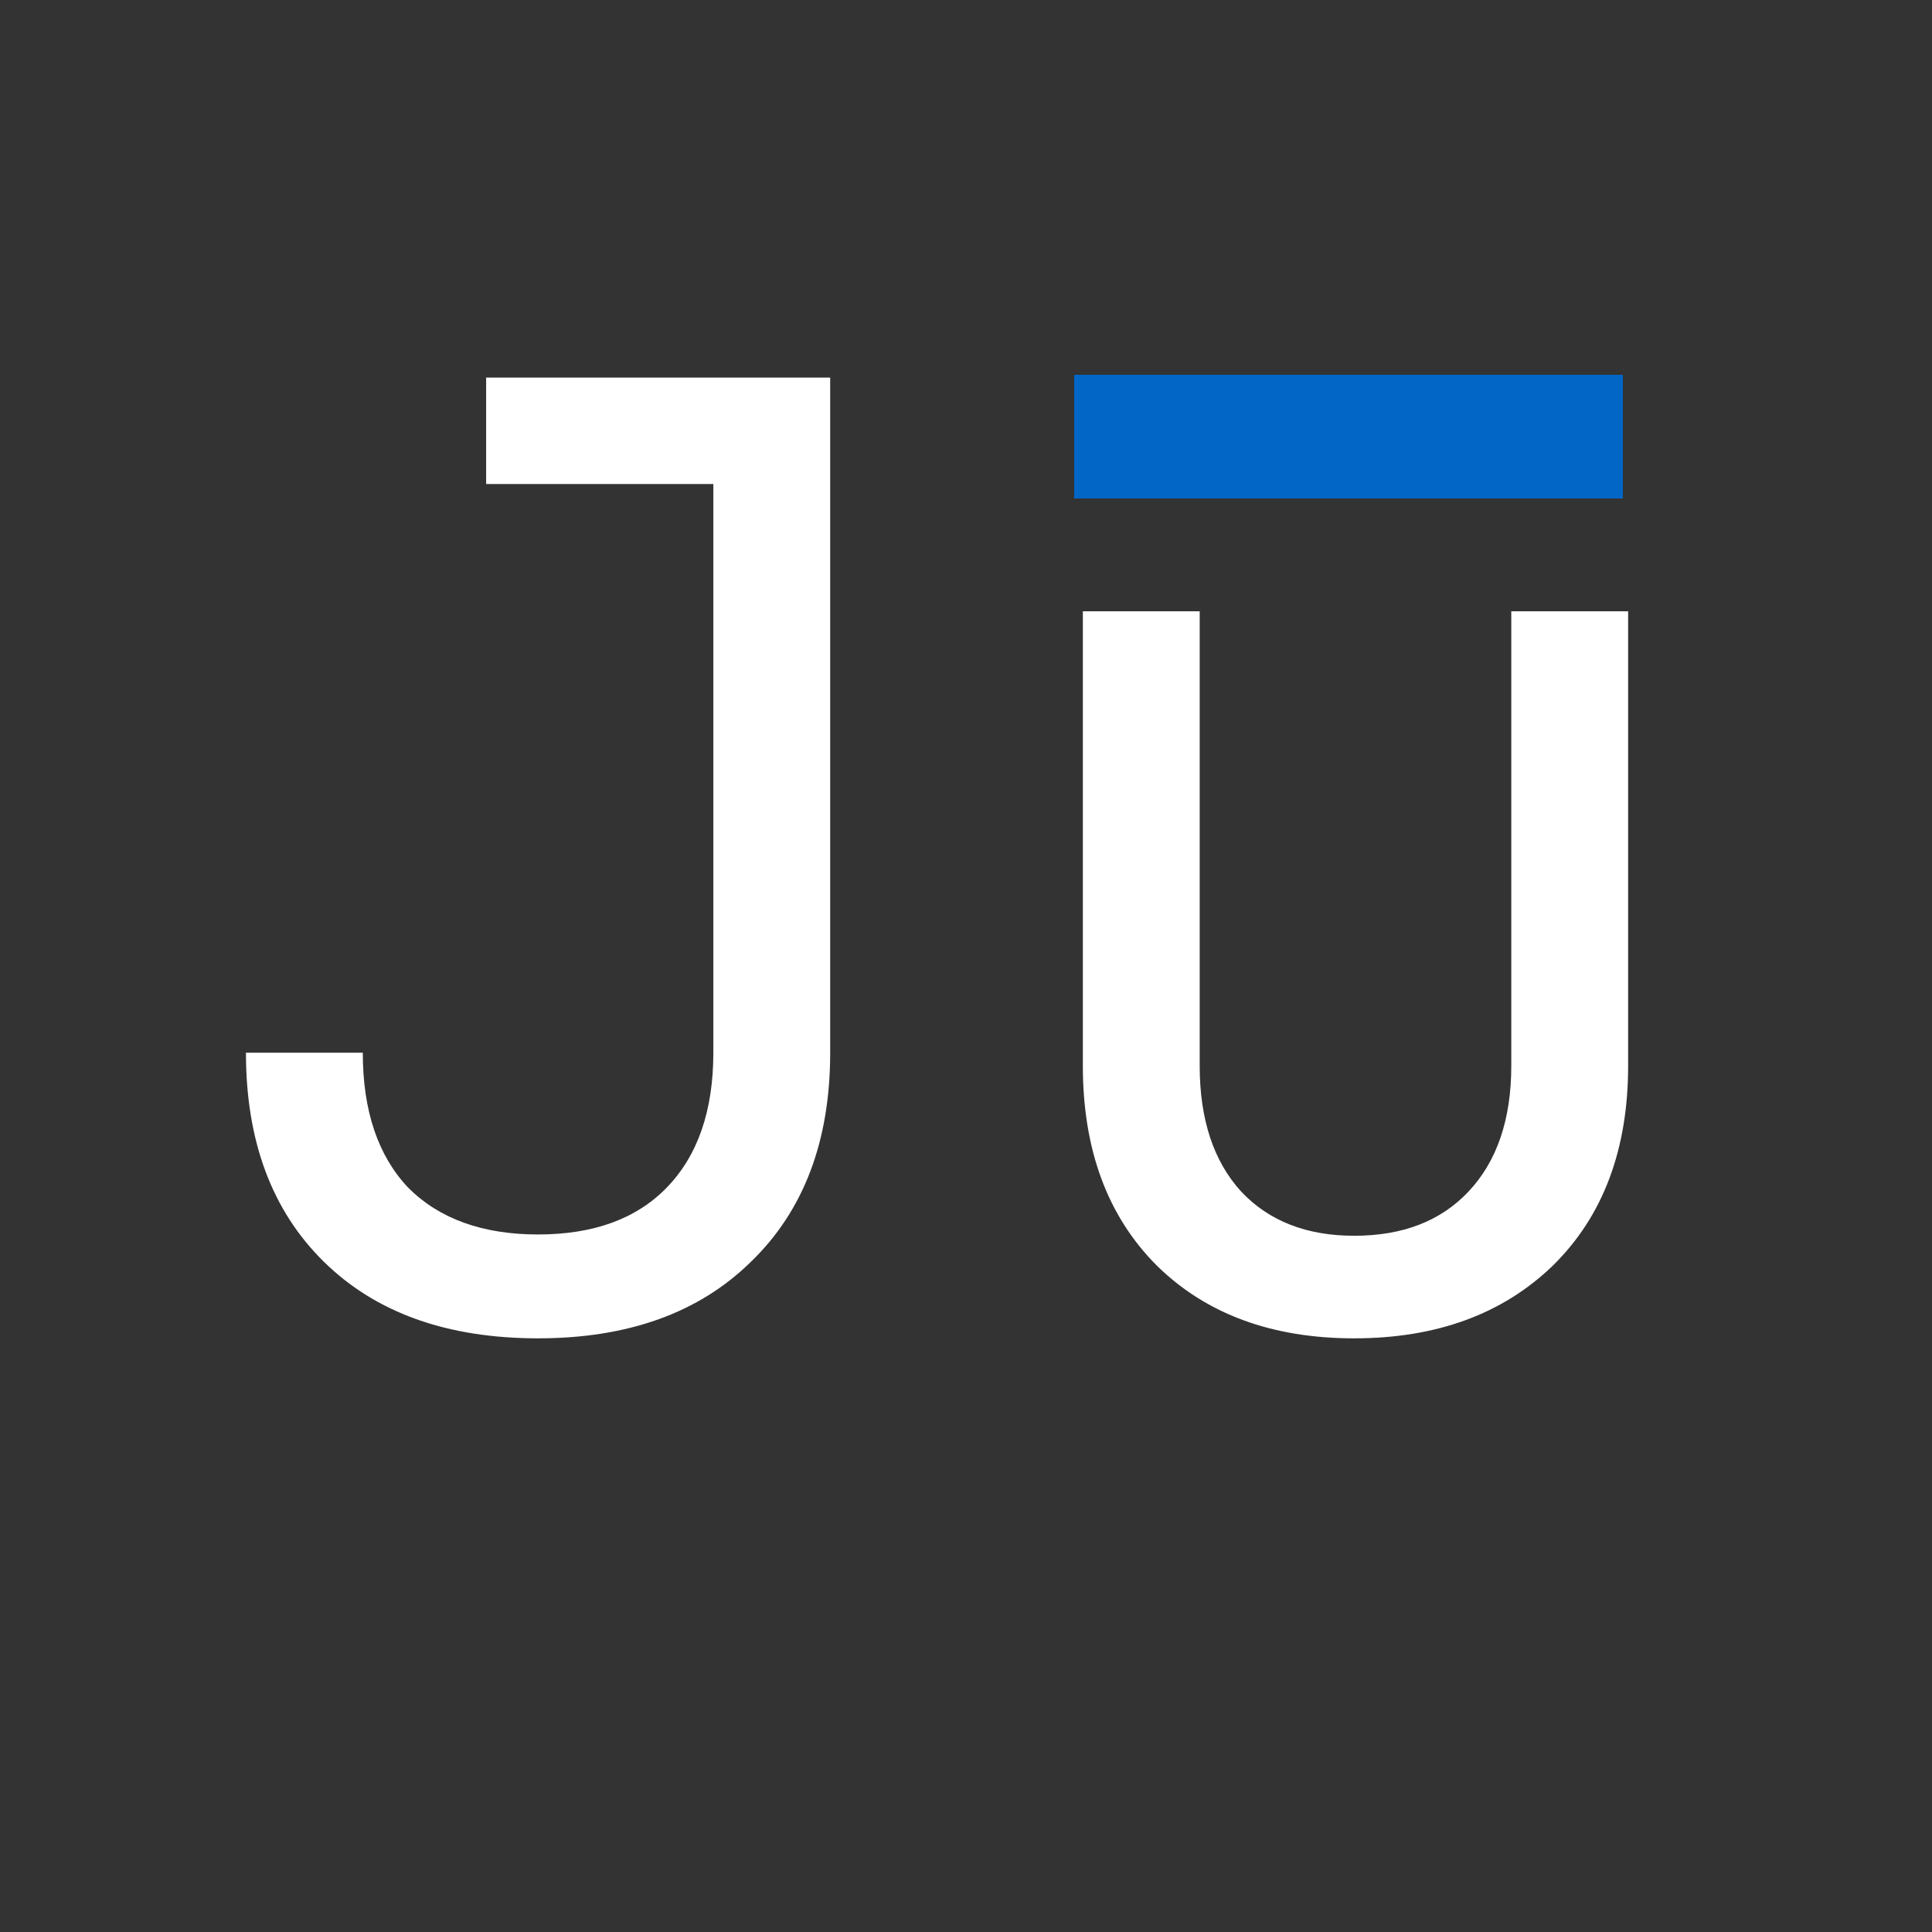 <svg width="500" height="500" viewBox="0 0 500 500" fill="none" xmlns="http://www.w3.org/2000/svg">
<rect x="0" y="0" width="500" height="500" fill="#333333" stroke="none"/>
<path d="M139.251 346.36C115.731 346.36 97.251 339.752 83.811 326.536C70.371 313.32 63.651 295.288 63.651 272.44H93.891C93.891 287.448 97.811 299.096 105.651 307.384C113.715 315.448 124.915 319.48 139.251 319.48C153.587 319.48 164.675 315.448 172.515 307.384C180.579 299.096 184.611 287.448 184.611 272.44V125.272H125.811V97.72H214.851V272.44C214.851 295.288 208.019 313.32 194.355 326.536C180.915 339.752 162.547 346.36 139.251 346.36ZM350.464 346.36C329.184 346.36 312.16 340.088 299.392 327.544C286.624 314.776 280.24 297.528 280.24 275.8V158.2H310.48V275.8C310.48 289.688 314.064 300.552 321.232 308.392C328.4 316.008 338.144 319.816 350.464 319.816C363.008 319.816 372.864 316.008 380.032 308.392C387.424 300.552 391.12 289.688 391.12 275.8V158.2H421.36V275.8C421.36 297.528 414.864 314.776 401.872 327.544C388.88 340.088 371.744 346.36 350.464 346.36Z" fill="white"/>
<rect x="278" y="97" width="142" height="32" fill="#0266C7"/>
</svg>
